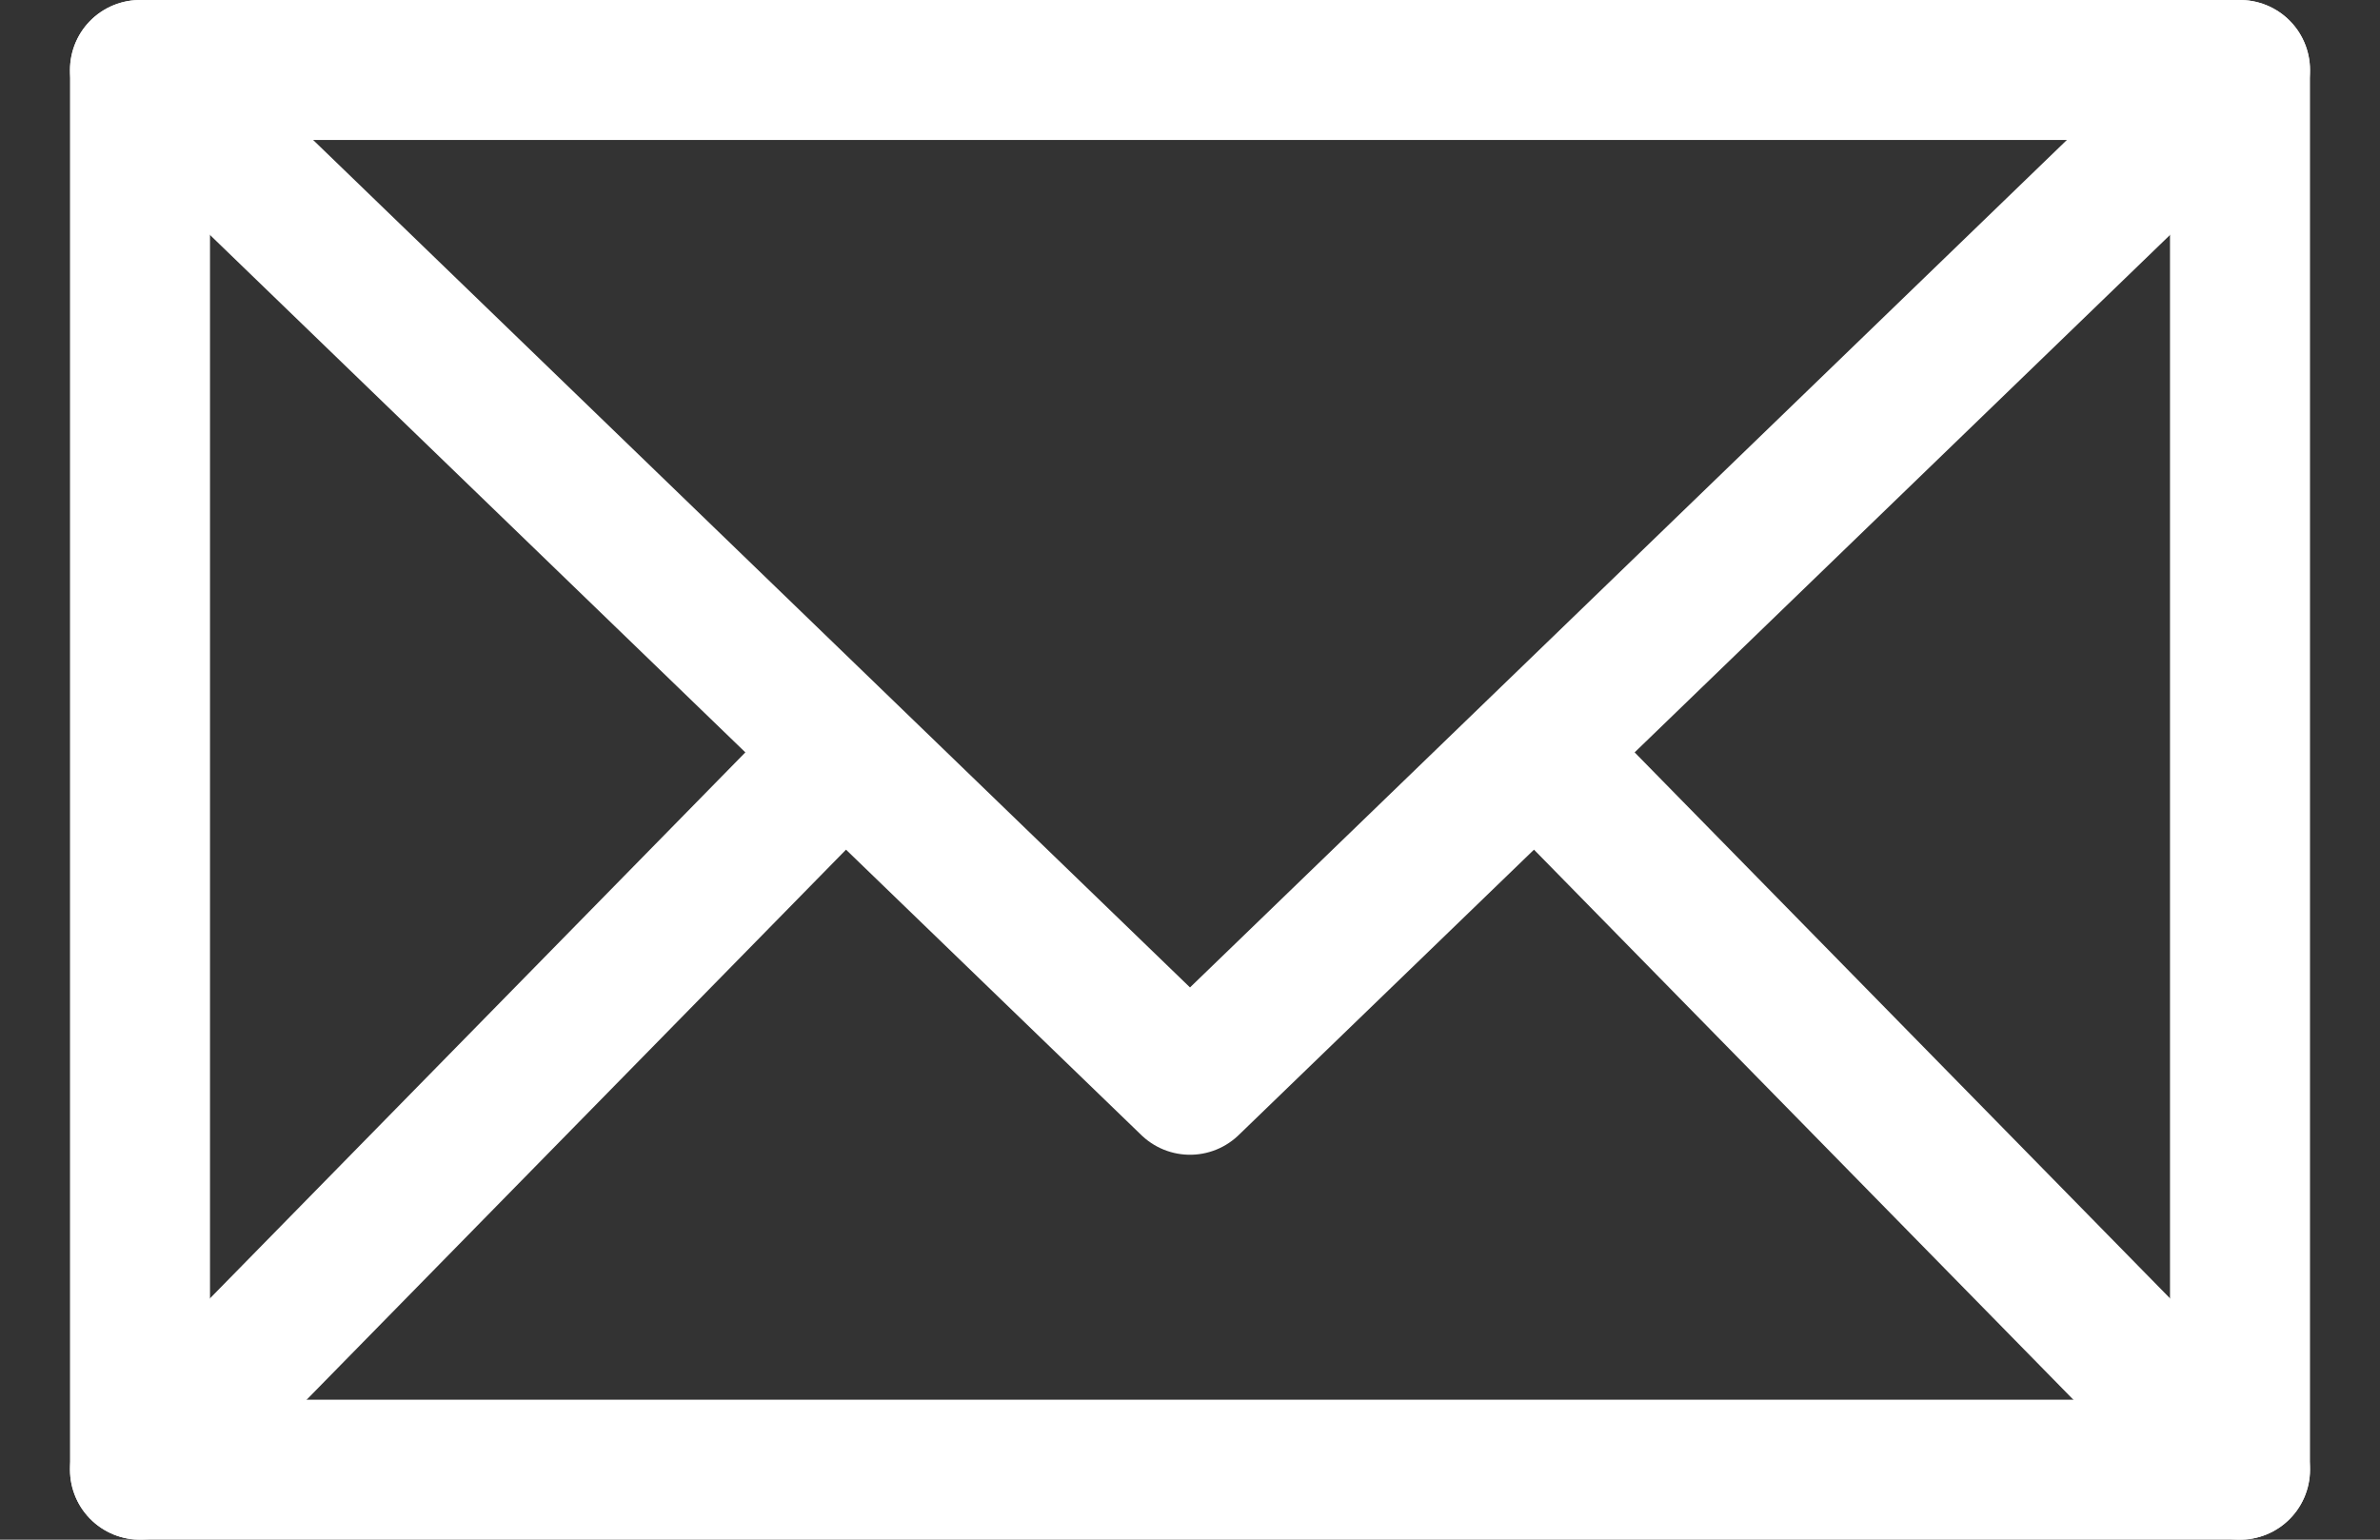 <svg width="17" height="11" viewBox="0 0 17 11" fill="none" xmlns="http://www.w3.org/2000/svg">
<rect x="0" y="0" width="17" height="11" fill="#333333" stroke="none"/>
<path d="M1 0.5L8.5 7.75L16 0.5M11 5.4L16 10.5M1 10.5L6 5.4" stroke="white" stroke-miterlimit="10" stroke-linecap="round" stroke-linejoin="round"/>
<path d="M1 0.5H16V10.5H1V0.5Z" stroke="white" stroke-miterlimit="10" stroke-linecap="round" stroke-linejoin="round"/>
</svg>
